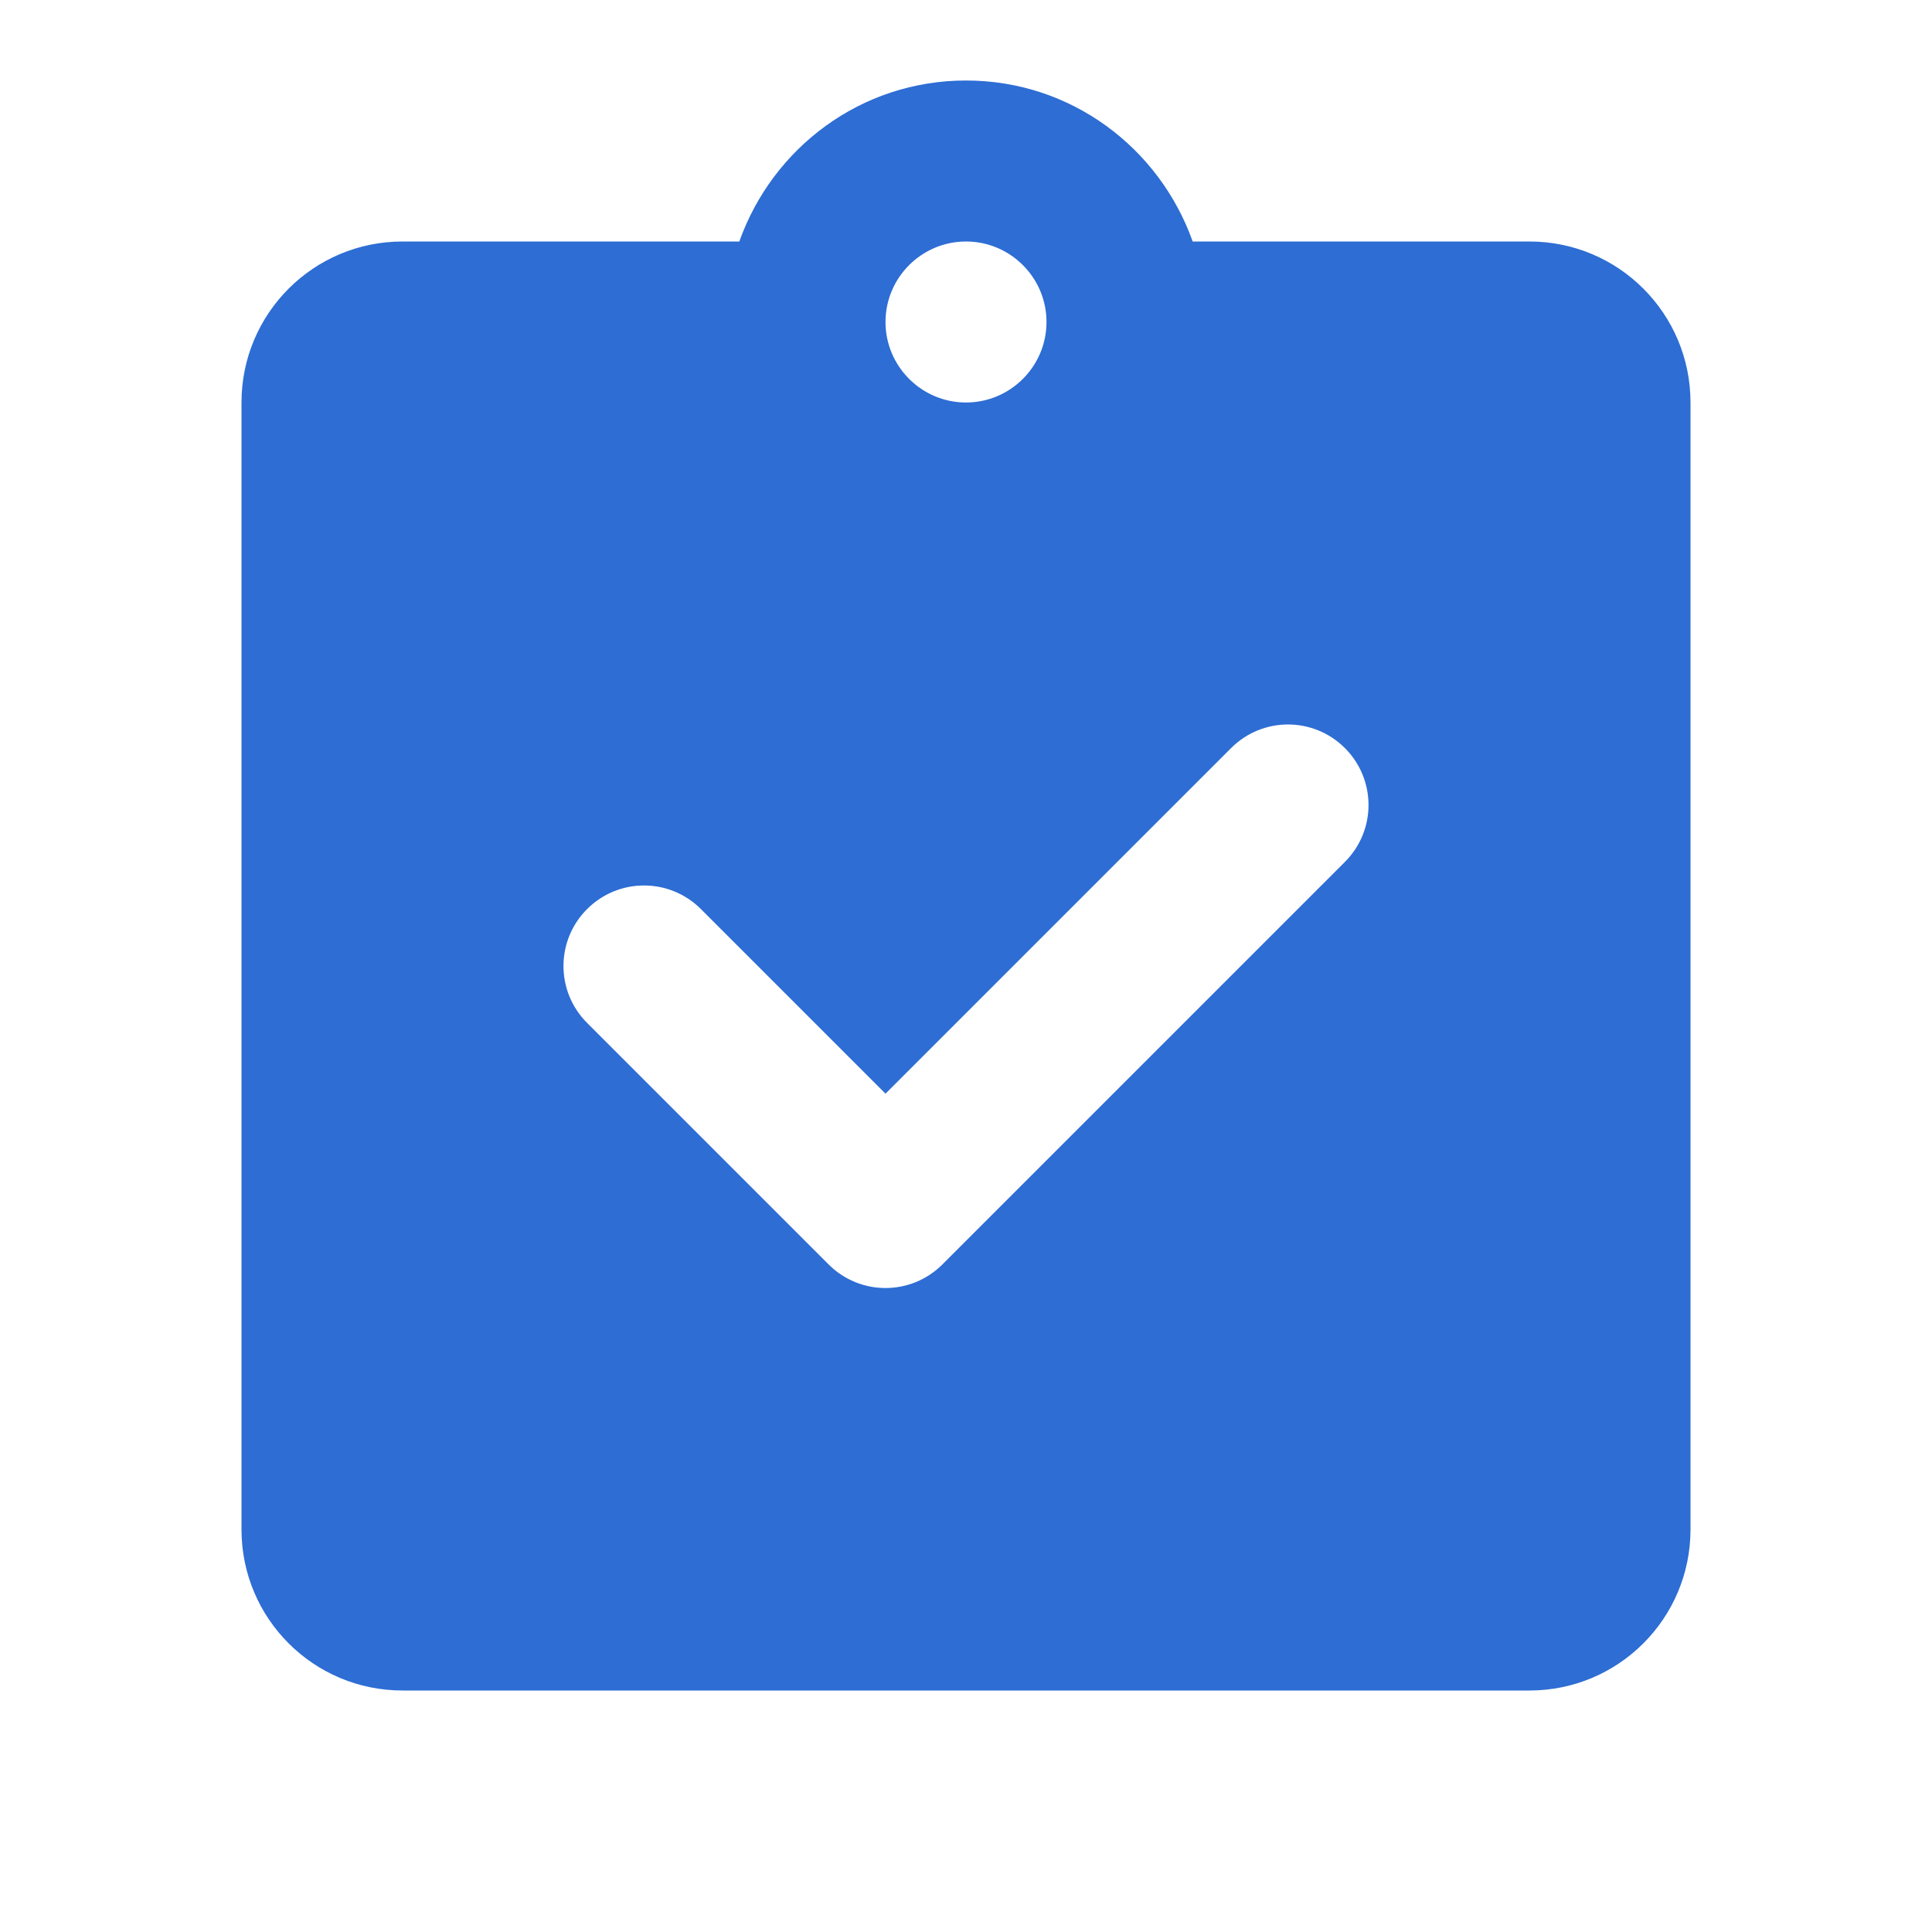 <?xml version="1.0" encoding="UTF-8"?>
<svg xmlns="http://www.w3.org/2000/svg" xmlns:xlink="http://www.w3.org/1999/xlink" width="24pt" height="24pt" viewBox="0 0 24 24" version="1.1">
<g id="surface2788">
<path style=" stroke:none;fill-rule:nonzero;fill:rgb(17.647%,42.745%,83.137%);fill-opacity:1;" d="M 19 3 L 14.816 3 C 14.402 1.836 13.305 1 12 1 C 10.695 1 9.598 1.836 9.184 3 L 5 3 C 3.895 3 3 3.895 3 5 L 3 19 C 3 20.105 3.895 21 5 21 L 19 21 C 20.105 21 21 20.105 21 19 L 21 5 C 21 3.895 20.105 3 19 3 Z M 8.707 11.293 L 11 13.586 L 15.293 9.293 C 15.684 8.902 16.316 8.902 16.707 9.293 C 17.098 9.684 17.098 10.316 16.707 10.707 L 11.707 15.707 C 11.316 16.098 10.684 16.098 10.293 15.707 L 7.293 12.707 C 6.902 12.316 6.902 11.684 7.293 11.293 C 7.684 10.902 8.316 10.902 8.707 11.293 Z M 12 3 C 12.551 3 13 3.449 13 4 C 13 4.551 12.551 5 12 5 C 11.449 5 11 4.551 11 4 C 11 3.449 11.449 3 12 3 Z M 12 3 "/>
</g>
</svg>
